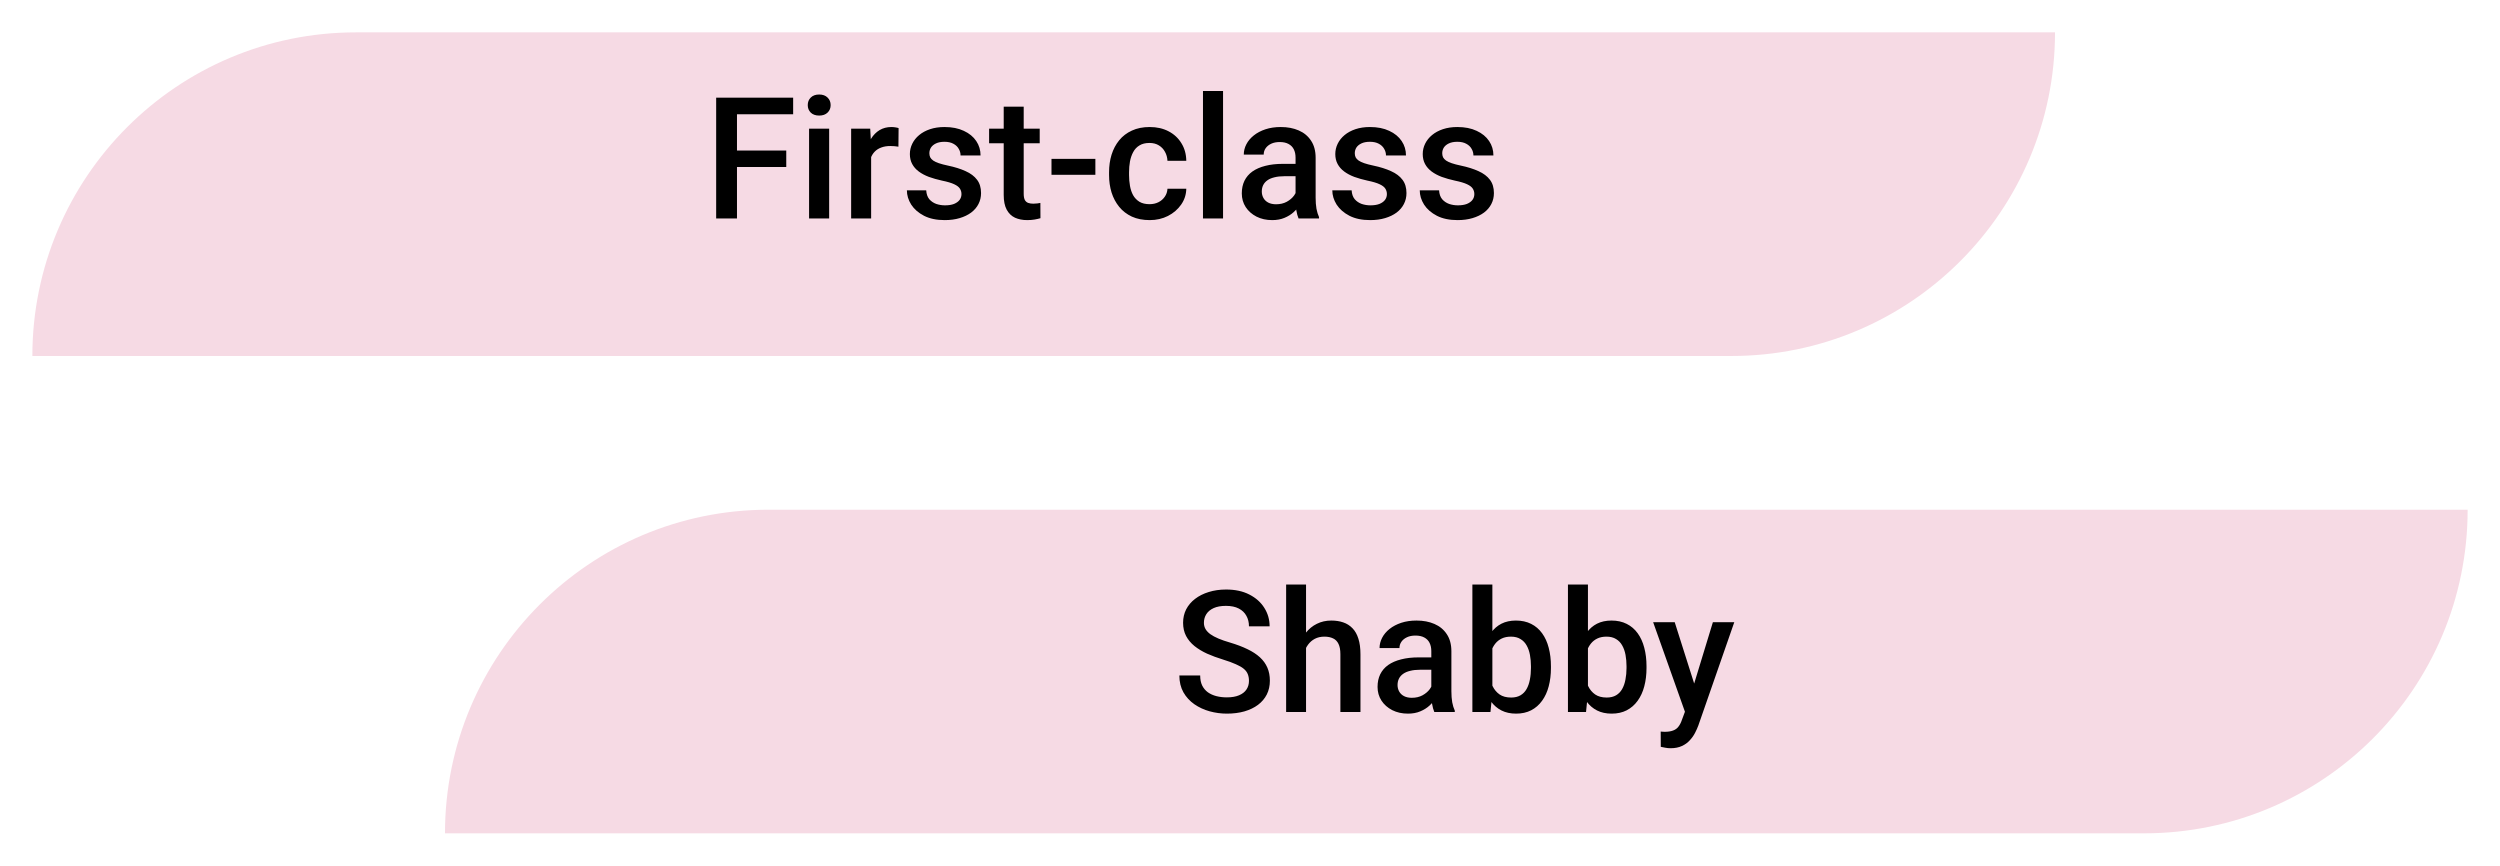 <svg width="309" height="107" viewBox="0 0 309 107" fill="none" xmlns="http://www.w3.org/2000/svg">
<g filter="url(#filter0_d_45_3466)">
<path d="M55 99C55 76.909 72.909 59 95 59H305C305 81.091 287.091 99 265 99H55Z" fill="#F6DAE4"/>
</g>
<g filter="url(#filter1_d_45_3466)">
<path d="M4 40C4 17.909 21.909 0 44 0H254C254 22.091 236.091 40 214 40H4Z" fill="#F6DAE4"/>
</g>
<path d="M154.372 84.155C154.372 83.847 154.324 83.574 154.229 83.335C154.14 83.095 153.979 82.876 153.747 82.678C153.514 82.48 153.186 82.289 152.762 82.104C152.345 81.913 151.812 81.718 151.163 81.519C150.452 81.301 149.795 81.058 149.194 80.791C148.599 80.518 148.08 80.204 147.635 79.848C147.191 79.486 146.846 79.072 146.6 78.607C146.354 78.136 146.23 77.592 146.23 76.977C146.23 76.369 146.357 75.815 146.61 75.316C146.87 74.817 147.235 74.386 147.707 74.024C148.186 73.655 148.75 73.371 149.399 73.173C150.048 72.968 150.766 72.865 151.552 72.865C152.66 72.865 153.613 73.07 154.413 73.481C155.22 73.891 155.838 74.441 156.269 75.131C156.707 75.822 156.925 76.584 156.925 77.418H154.372C154.372 76.926 154.266 76.492 154.054 76.116C153.849 75.733 153.535 75.432 153.111 75.213C152.694 74.995 152.164 74.885 151.521 74.885C150.913 74.885 150.407 74.978 150.004 75.162C149.601 75.347 149.3 75.596 149.102 75.911C148.903 76.225 148.804 76.581 148.804 76.977C148.804 77.257 148.869 77.514 148.999 77.746C149.129 77.972 149.327 78.184 149.594 78.382C149.86 78.573 150.195 78.754 150.599 78.925C151.002 79.096 151.477 79.26 152.024 79.418C152.851 79.664 153.572 79.937 154.188 80.238C154.803 80.532 155.315 80.867 155.726 81.243C156.136 81.619 156.443 82.046 156.648 82.524C156.854 82.996 156.956 83.533 156.956 84.134C156.956 84.763 156.83 85.331 156.577 85.836C156.324 86.335 155.961 86.763 155.49 87.118C155.025 87.467 154.464 87.737 153.808 87.928C153.159 88.113 152.434 88.205 151.634 88.205C150.917 88.205 150.209 88.109 149.512 87.918C148.821 87.727 148.192 87.436 147.625 87.046C147.058 86.65 146.606 86.158 146.271 85.57C145.937 84.975 145.769 84.281 145.769 83.488H148.343C148.343 83.974 148.425 84.387 148.589 84.729C148.76 85.071 148.996 85.351 149.296 85.57C149.597 85.782 149.946 85.939 150.342 86.041C150.746 86.144 151.176 86.195 151.634 86.195C152.236 86.195 152.738 86.11 153.142 85.939C153.552 85.768 153.859 85.529 154.064 85.221C154.27 84.914 154.372 84.558 154.372 84.155ZM161.427 72.25V88H158.966V72.25H161.427ZM160.996 82.043L160.196 82.032C160.203 81.267 160.309 80.559 160.514 79.91C160.726 79.26 161.02 78.696 161.396 78.218C161.779 77.732 162.237 77.36 162.77 77.1C163.303 76.834 163.895 76.7 164.544 76.7C165.091 76.7 165.583 76.775 166.021 76.926C166.465 77.076 166.848 77.319 167.169 77.654C167.49 77.982 167.733 78.413 167.897 78.946C168.068 79.472 168.153 80.115 168.153 80.874V88H165.672V80.853C165.672 80.32 165.593 79.896 165.436 79.582C165.286 79.267 165.063 79.041 164.77 78.905C164.476 78.761 164.117 78.689 163.693 78.689C163.249 78.689 162.855 78.778 162.514 78.956C162.179 79.134 161.898 79.376 161.673 79.684C161.447 79.992 161.276 80.347 161.16 80.751C161.051 81.154 160.996 81.585 160.996 82.043ZM176.91 85.775V80.484C176.91 80.087 176.838 79.746 176.695 79.459C176.551 79.171 176.333 78.949 176.039 78.792C175.751 78.635 175.389 78.556 174.952 78.556C174.548 78.556 174.2 78.624 173.906 78.761C173.612 78.898 173.383 79.082 173.219 79.315C173.055 79.547 172.973 79.811 172.973 80.105H170.512C170.512 79.667 170.618 79.243 170.83 78.833C171.042 78.423 171.349 78.057 171.752 77.736C172.156 77.415 172.638 77.162 173.198 76.977C173.759 76.793 174.388 76.7 175.085 76.7C175.919 76.7 176.657 76.84 177.3 77.121C177.949 77.401 178.458 77.825 178.828 78.392C179.204 78.953 179.392 79.657 179.392 80.504V85.436C179.392 85.942 179.426 86.397 179.494 86.8C179.569 87.197 179.675 87.542 179.812 87.836V88H177.279C177.163 87.733 177.071 87.395 177.002 86.985C176.941 86.568 176.91 86.165 176.91 85.775ZM177.269 81.253L177.29 82.781H175.516C175.058 82.781 174.654 82.825 174.306 82.914C173.957 82.996 173.667 83.119 173.434 83.283C173.202 83.447 173.027 83.645 172.911 83.878C172.795 84.11 172.737 84.374 172.737 84.668C172.737 84.961 172.805 85.231 172.942 85.478C173.079 85.717 173.277 85.905 173.537 86.041C173.803 86.178 174.125 86.247 174.5 86.247C175.006 86.247 175.447 86.144 175.823 85.939C176.206 85.727 176.507 85.471 176.726 85.17C176.944 84.862 177.061 84.572 177.074 84.298L177.874 85.395C177.792 85.676 177.652 85.977 177.454 86.298C177.255 86.619 176.996 86.927 176.674 87.221C176.36 87.508 175.98 87.744 175.536 87.928C175.099 88.113 174.593 88.205 174.019 88.205C173.294 88.205 172.648 88.061 172.081 87.774C171.513 87.481 171.069 87.087 170.748 86.595C170.426 86.096 170.266 85.532 170.266 84.903C170.266 84.315 170.375 83.796 170.594 83.345C170.819 82.887 171.147 82.504 171.578 82.196C172.016 81.889 172.549 81.656 173.178 81.499C173.807 81.335 174.524 81.253 175.331 81.253H177.269ZM181.986 72.25H184.457V85.631L184.221 88H181.986V72.25ZM191.696 82.35V82.565C191.696 83.386 191.604 84.141 191.419 84.832C191.242 85.515 190.968 86.11 190.599 86.616C190.237 87.122 189.786 87.515 189.246 87.795C188.712 88.068 188.094 88.205 187.39 88.205C186.699 88.205 186.098 88.075 185.585 87.815C185.072 87.556 184.642 87.186 184.293 86.708C183.951 86.23 183.674 85.659 183.462 84.996C183.25 84.332 183.1 83.601 183.011 82.801V82.114C183.1 81.308 183.25 80.576 183.462 79.92C183.674 79.257 183.951 78.686 184.293 78.207C184.642 77.722 185.069 77.35 185.575 77.09C186.087 76.83 186.686 76.7 187.369 76.7C188.08 76.7 188.706 76.837 189.246 77.11C189.792 77.384 190.247 77.773 190.609 78.279C190.972 78.778 191.242 79.373 191.419 80.064C191.604 80.754 191.696 81.516 191.696 82.35ZM189.225 82.565V82.35C189.225 81.851 189.184 81.383 189.102 80.945C189.02 80.501 188.883 80.111 188.692 79.776C188.507 79.441 188.254 79.178 187.933 78.987C187.619 78.789 187.226 78.689 186.754 78.689C186.316 78.689 185.94 78.765 185.626 78.915C185.312 79.065 185.048 79.27 184.836 79.53C184.625 79.79 184.457 80.091 184.334 80.433C184.218 80.774 184.139 81.144 184.098 81.54V83.396C184.16 83.909 184.29 84.38 184.488 84.811C184.693 85.235 184.98 85.577 185.349 85.836C185.718 86.089 186.193 86.216 186.774 86.216C187.232 86.216 187.619 86.124 187.933 85.939C188.248 85.754 188.497 85.498 188.682 85.17C188.873 84.835 189.01 84.445 189.092 84.001C189.181 83.557 189.225 83.078 189.225 82.565ZM193.798 72.25H196.27V85.631L196.034 88H193.798V72.25ZM203.509 82.35V82.565C203.509 83.386 203.417 84.141 203.232 84.832C203.054 85.515 202.781 86.11 202.412 86.616C202.049 87.122 201.598 87.515 201.058 87.795C200.525 88.068 199.906 88.205 199.202 88.205C198.512 88.205 197.91 88.075 197.397 87.815C196.885 87.556 196.454 87.186 196.105 86.708C195.764 86.23 195.487 85.659 195.275 84.996C195.063 84.332 194.913 83.601 194.824 82.801V82.114C194.913 81.308 195.063 80.576 195.275 79.92C195.487 79.257 195.764 78.686 196.105 78.207C196.454 77.722 196.881 77.35 197.387 77.09C197.9 76.83 198.498 76.7 199.182 76.7C199.893 76.7 200.518 76.837 201.058 77.11C201.605 77.384 202.06 77.773 202.422 78.279C202.784 78.778 203.054 79.373 203.232 80.064C203.417 80.754 203.509 81.516 203.509 82.35ZM201.038 82.565V82.35C201.038 81.851 200.997 81.383 200.915 80.945C200.833 80.501 200.696 80.111 200.504 79.776C200.32 79.441 200.067 79.178 199.746 78.987C199.431 78.789 199.038 78.689 198.566 78.689C198.129 78.689 197.753 78.765 197.438 78.915C197.124 79.065 196.861 79.27 196.649 79.53C196.437 79.79 196.27 80.091 196.146 80.433C196.03 80.774 195.952 81.144 195.911 81.54V83.396C195.972 83.909 196.102 84.38 196.3 84.811C196.505 85.235 196.792 85.577 197.162 85.836C197.531 86.089 198.006 86.216 198.587 86.216C199.045 86.216 199.431 86.124 199.746 85.939C200.06 85.754 200.31 85.498 200.494 85.17C200.686 84.835 200.822 84.445 200.904 84.001C200.993 83.557 201.038 83.078 201.038 82.565ZM208.697 86.79L211.712 76.905H214.357L209.907 89.692C209.805 89.965 209.671 90.263 209.507 90.584C209.343 90.905 209.128 91.21 208.861 91.497C208.602 91.79 208.277 92.026 207.887 92.204C207.498 92.389 207.026 92.481 206.472 92.481C206.253 92.481 206.042 92.46 205.836 92.419C205.638 92.385 205.45 92.348 205.272 92.307L205.262 90.42C205.331 90.427 205.413 90.434 205.508 90.44C205.611 90.447 205.693 90.451 205.754 90.451C206.165 90.451 206.506 90.399 206.78 90.297C207.053 90.201 207.275 90.044 207.446 89.825C207.624 89.606 207.774 89.312 207.897 88.943L208.697 86.79ZM206.995 76.905L209.63 85.211L210.071 87.815L208.359 88.256L204.329 76.905H206.995Z" fill="black"/>
<path d="M91.091 12.07V27H88.518V12.07H91.091ZM97.182 18.602V20.643H90.435V18.602H97.182ZM98.033 12.07V14.121H90.435V12.07H98.033ZM102.483 15.905V27H100.002V15.905H102.483ZM99.838 12.993C99.838 12.617 99.961 12.306 100.207 12.06C100.46 11.807 100.809 11.681 101.253 11.681C101.69 11.681 102.036 11.807 102.289 12.06C102.542 12.306 102.668 12.617 102.668 12.993C102.668 13.362 102.542 13.67 102.289 13.916C102.036 14.162 101.69 14.285 101.253 14.285C100.809 14.285 100.46 14.162 100.207 13.916C99.961 13.67 99.838 13.362 99.838 12.993ZM107.672 18.018V27H105.201V15.905H107.559L107.672 18.018ZM111.066 15.834L111.045 18.13C110.895 18.103 110.731 18.082 110.553 18.069C110.382 18.055 110.211 18.048 110.041 18.048C109.617 18.048 109.244 18.11 108.923 18.233C108.602 18.349 108.332 18.52 108.113 18.746C107.901 18.964 107.737 19.231 107.621 19.545C107.504 19.86 107.436 20.212 107.416 20.602L106.852 20.643C106.852 19.945 106.92 19.299 107.057 18.705C107.193 18.11 107.398 17.587 107.672 17.136C107.952 16.685 108.301 16.332 108.718 16.08C109.142 15.827 109.63 15.7 110.184 15.7C110.334 15.7 110.495 15.714 110.666 15.741C110.844 15.769 110.977 15.799 111.066 15.834ZM118.838 23.996C118.838 23.75 118.777 23.527 118.654 23.329C118.531 23.124 118.295 22.939 117.946 22.775C117.604 22.611 117.099 22.461 116.429 22.324C115.841 22.194 115.301 22.041 114.809 21.863C114.323 21.678 113.906 21.456 113.558 21.196C113.209 20.936 112.939 20.629 112.748 20.273C112.556 19.918 112.46 19.508 112.46 19.043C112.46 18.592 112.56 18.165 112.758 17.761C112.956 17.358 113.24 17.002 113.609 16.695C113.978 16.387 114.426 16.145 114.952 15.967C115.485 15.789 116.08 15.7 116.736 15.7C117.666 15.7 118.462 15.857 119.125 16.172C119.795 16.48 120.308 16.9 120.664 17.433C121.019 17.959 121.197 18.554 121.197 19.217H118.726C118.726 18.923 118.65 18.65 118.5 18.397C118.356 18.137 118.138 17.929 117.844 17.771C117.55 17.607 117.181 17.525 116.736 17.525C116.312 17.525 115.96 17.594 115.68 17.73C115.407 17.86 115.202 18.031 115.065 18.243C114.935 18.455 114.87 18.688 114.87 18.94C114.87 19.125 114.904 19.293 114.973 19.443C115.048 19.586 115.171 19.72 115.342 19.843C115.513 19.959 115.745 20.068 116.039 20.171C116.34 20.273 116.716 20.373 117.167 20.468C118.015 20.646 118.743 20.875 119.351 21.155C119.966 21.429 120.438 21.784 120.766 22.222C121.094 22.652 121.258 23.199 121.258 23.862C121.258 24.355 121.152 24.806 120.94 25.216C120.735 25.619 120.435 25.971 120.038 26.272C119.642 26.566 119.167 26.795 118.613 26.959C118.066 27.123 117.451 27.205 116.767 27.205C115.762 27.205 114.911 27.027 114.214 26.672C113.517 26.31 112.987 25.848 112.625 25.288C112.269 24.72 112.091 24.132 112.091 23.524H114.48C114.508 23.982 114.634 24.348 114.86 24.621C115.092 24.888 115.379 25.082 115.721 25.206C116.07 25.322 116.429 25.38 116.798 25.38C117.242 25.38 117.615 25.322 117.916 25.206C118.216 25.082 118.445 24.919 118.603 24.713C118.76 24.502 118.838 24.262 118.838 23.996ZM128.508 15.905V17.71H122.253V15.905H128.508ZM124.058 13.188H126.529V23.934C126.529 24.276 126.577 24.539 126.672 24.724C126.775 24.901 126.915 25.021 127.093 25.082C127.271 25.144 127.479 25.175 127.718 25.175C127.889 25.175 128.053 25.165 128.21 25.144C128.368 25.123 128.494 25.103 128.59 25.082L128.6 26.969C128.395 27.031 128.156 27.085 127.882 27.133C127.616 27.181 127.308 27.205 126.959 27.205C126.392 27.205 125.89 27.106 125.452 26.908C125.015 26.703 124.673 26.371 124.427 25.913C124.181 25.455 124.058 24.847 124.058 24.088V13.188ZM135.388 19.638V21.606H129.964V19.638H135.388ZM142.084 25.236C142.487 25.236 142.85 25.158 143.171 25C143.499 24.836 143.762 24.611 143.96 24.324C144.166 24.037 144.278 23.705 144.299 23.329H146.626C146.613 24.047 146.401 24.7 145.991 25.288C145.581 25.875 145.037 26.344 144.36 26.692C143.684 27.034 142.935 27.205 142.115 27.205C141.267 27.205 140.529 27.061 139.9 26.774C139.271 26.48 138.748 26.077 138.331 25.564C137.914 25.052 137.6 24.46 137.388 23.791C137.183 23.121 137.08 22.403 137.08 21.637V21.278C137.08 20.513 137.183 19.795 137.388 19.125C137.6 18.448 137.914 17.854 138.331 17.341C138.748 16.828 139.271 16.428 139.9 16.141C140.529 15.847 141.264 15.7 142.104 15.7C142.993 15.7 143.772 15.878 144.442 16.233C145.112 16.582 145.639 17.071 146.021 17.7C146.411 18.322 146.613 19.046 146.626 19.873H144.299C144.278 19.463 144.176 19.094 143.991 18.766C143.813 18.431 143.561 18.165 143.232 17.966C142.911 17.768 142.525 17.669 142.074 17.669C141.575 17.669 141.161 17.771 140.833 17.977C140.505 18.175 140.249 18.448 140.064 18.797C139.879 19.139 139.746 19.525 139.664 19.956C139.589 20.379 139.551 20.82 139.551 21.278V21.637C139.551 22.095 139.589 22.54 139.664 22.97C139.739 23.401 139.869 23.787 140.054 24.129C140.245 24.464 140.505 24.734 140.833 24.939C141.161 25.137 141.578 25.236 142.084 25.236ZM151.169 11.25V27H148.688V11.25H151.169ZM160.131 24.775V19.484C160.131 19.087 160.059 18.746 159.916 18.459C159.772 18.171 159.553 17.949 159.259 17.792C158.972 17.635 158.61 17.556 158.172 17.556C157.769 17.556 157.42 17.625 157.126 17.761C156.833 17.898 156.604 18.082 156.439 18.315C156.275 18.547 156.193 18.811 156.193 19.105H153.732C153.732 18.667 153.838 18.243 154.05 17.833C154.262 17.423 154.57 17.057 154.973 16.736C155.376 16.415 155.858 16.162 156.419 15.977C156.979 15.793 157.608 15.7 158.306 15.7C159.14 15.7 159.878 15.84 160.521 16.121C161.17 16.401 161.679 16.825 162.048 17.392C162.424 17.953 162.612 18.657 162.612 19.504V24.436C162.612 24.942 162.646 25.397 162.715 25.8C162.79 26.197 162.896 26.542 163.033 26.836V27H160.5C160.384 26.733 160.292 26.395 160.223 25.985C160.162 25.568 160.131 25.165 160.131 24.775ZM160.49 20.253L160.51 21.781H158.736C158.278 21.781 157.875 21.825 157.526 21.914C157.178 21.996 156.887 22.119 156.655 22.283C156.422 22.447 156.248 22.645 156.132 22.878C156.016 23.11 155.958 23.373 155.958 23.668C155.958 23.961 156.026 24.231 156.163 24.477C156.299 24.717 156.498 24.905 156.757 25.041C157.024 25.178 157.345 25.247 157.721 25.247C158.227 25.247 158.668 25.144 159.044 24.939C159.427 24.727 159.728 24.471 159.946 24.17C160.165 23.862 160.281 23.572 160.295 23.298L161.095 24.395C161.013 24.676 160.873 24.977 160.674 25.298C160.476 25.619 160.216 25.927 159.895 26.221C159.581 26.508 159.201 26.744 158.757 26.928C158.319 27.113 157.813 27.205 157.239 27.205C156.515 27.205 155.869 27.061 155.301 26.774C154.734 26.48 154.29 26.087 153.968 25.595C153.647 25.096 153.486 24.532 153.486 23.903C153.486 23.315 153.596 22.796 153.814 22.345C154.04 21.887 154.368 21.504 154.799 21.196C155.236 20.889 155.77 20.656 156.398 20.499C157.027 20.335 157.745 20.253 158.552 20.253H160.49ZM171.42 23.996C171.42 23.75 171.359 23.527 171.236 23.329C171.113 23.124 170.877 22.939 170.528 22.775C170.187 22.611 169.681 22.461 169.011 22.324C168.423 22.194 167.883 22.041 167.391 21.863C166.905 21.678 166.488 21.456 166.14 21.196C165.791 20.936 165.521 20.629 165.33 20.273C165.138 19.918 165.042 19.508 165.042 19.043C165.042 18.592 165.142 18.165 165.34 17.761C165.538 17.358 165.822 17.002 166.191 16.695C166.56 16.387 167.008 16.145 167.534 15.967C168.067 15.789 168.662 15.7 169.318 15.7C170.248 15.7 171.044 15.857 171.708 16.172C172.377 16.48 172.89 16.9 173.246 17.433C173.601 17.959 173.779 18.554 173.779 19.217H171.308C171.308 18.923 171.232 18.65 171.082 18.397C170.938 18.137 170.72 17.929 170.426 17.771C170.132 17.607 169.763 17.525 169.318 17.525C168.895 17.525 168.542 17.594 168.262 17.73C167.989 17.86 167.784 18.031 167.647 18.243C167.517 18.455 167.452 18.688 167.452 18.94C167.452 19.125 167.486 19.293 167.555 19.443C167.63 19.586 167.753 19.72 167.924 19.843C168.095 19.959 168.327 20.068 168.621 20.171C168.922 20.273 169.298 20.373 169.749 20.468C170.597 20.646 171.325 20.875 171.933 21.155C172.548 21.429 173.02 21.784 173.348 22.222C173.676 22.652 173.84 23.199 173.84 23.862C173.84 24.355 173.734 24.806 173.522 25.216C173.317 25.619 173.017 25.971 172.62 26.272C172.224 26.566 171.749 26.795 171.195 26.959C170.648 27.123 170.033 27.205 169.349 27.205C168.344 27.205 167.493 27.027 166.796 26.672C166.099 26.31 165.569 25.848 165.207 25.288C164.851 24.72 164.673 24.132 164.673 23.524H167.062C167.09 23.982 167.216 24.348 167.442 24.621C167.674 24.888 167.961 25.082 168.303 25.206C168.652 25.322 169.011 25.38 169.38 25.38C169.824 25.38 170.197 25.322 170.498 25.206C170.798 25.082 171.027 24.919 171.185 24.713C171.342 24.502 171.42 24.262 171.42 23.996ZM182.228 23.996C182.228 23.75 182.167 23.527 182.043 23.329C181.92 23.124 181.685 22.939 181.336 22.775C180.994 22.611 180.488 22.461 179.818 22.324C179.23 22.194 178.69 22.041 178.198 21.863C177.713 21.678 177.296 21.456 176.947 21.196C176.599 20.936 176.329 20.629 176.137 20.273C175.946 19.918 175.85 19.508 175.85 19.043C175.85 18.592 175.949 18.165 176.147 17.761C176.346 17.358 176.629 17.002 176.999 16.695C177.368 16.387 177.815 16.145 178.342 15.967C178.875 15.789 179.47 15.7 180.126 15.7C181.056 15.7 181.852 15.857 182.515 16.172C183.185 16.48 183.698 16.9 184.053 17.433C184.409 17.959 184.586 18.554 184.586 19.217H182.115C182.115 18.923 182.04 18.65 181.89 18.397C181.746 18.137 181.527 17.929 181.233 17.771C180.939 17.607 180.57 17.525 180.126 17.525C179.702 17.525 179.35 17.594 179.07 17.73C178.796 17.86 178.591 18.031 178.455 18.243C178.325 18.455 178.26 18.688 178.26 18.94C178.26 19.125 178.294 19.293 178.362 19.443C178.438 19.586 178.561 19.72 178.731 19.843C178.902 19.959 179.135 20.068 179.429 20.171C179.729 20.273 180.105 20.373 180.557 20.468C181.404 20.646 182.132 20.875 182.741 21.155C183.356 21.429 183.828 21.784 184.156 22.222C184.484 22.652 184.648 23.199 184.648 23.862C184.648 24.355 184.542 24.806 184.33 25.216C184.125 25.619 183.824 25.971 183.428 26.272C183.031 26.566 182.556 26.795 182.002 26.959C181.456 27.123 180.84 27.205 180.157 27.205C179.152 27.205 178.301 27.027 177.604 26.672C176.906 26.31 176.376 25.848 176.014 25.288C175.659 24.72 175.481 24.132 175.481 23.524H177.87C177.897 23.982 178.024 24.348 178.25 24.621C178.482 24.888 178.769 25.082 179.111 25.206C179.459 25.322 179.818 25.38 180.188 25.38C180.632 25.38 181.004 25.322 181.305 25.206C181.606 25.082 181.835 24.919 181.992 24.713C182.149 24.502 182.228 24.262 182.228 23.996Z" fill="black"/>
<defs>
<filter id="filter0_d_45_3466" x="51" y="59" width="258" height="48" filterUnits="userSpaceOnUse" color-interpolation-filters="sRGB">
<feFlood flood-opacity="0" result="BackgroundImageFix"/>
<feColorMatrix in="SourceAlpha" type="matrix" values="0 0 0 0 0 0 0 0 0 0 0 0 0 0 0 0 0 0 127 0" result="hardAlpha"/>
<feOffset dy="4"/>
<feGaussianBlur stdDeviation="2"/>
<feComposite in2="hardAlpha" operator="out"/>
<feColorMatrix type="matrix" values="0 0 0 0 0 0 0 0 0 0 0 0 0 0 0 0 0 0 0.25 0"/>
<feBlend mode="normal" in2="BackgroundImageFix" result="effect1_dropShadow_45_3466"/>
<feBlend mode="normal" in="SourceGraphic" in2="effect1_dropShadow_45_3466" result="shape"/>
</filter>
<filter id="filter1_d_45_3466" x="0" y="0" width="258" height="48" filterUnits="userSpaceOnUse" color-interpolation-filters="sRGB">
<feFlood flood-opacity="0" result="BackgroundImageFix"/>
<feColorMatrix in="SourceAlpha" type="matrix" values="0 0 0 0 0 0 0 0 0 0 0 0 0 0 0 0 0 0 127 0" result="hardAlpha"/>
<feOffset dy="4"/>
<feGaussianBlur stdDeviation="2"/>
<feComposite in2="hardAlpha" operator="out"/>
<feColorMatrix type="matrix" values="0 0 0 0 0 0 0 0 0 0 0 0 0 0 0 0 0 0 0.25 0"/>
<feBlend mode="normal" in2="BackgroundImageFix" result="effect1_dropShadow_45_3466"/>
<feBlend mode="normal" in="SourceGraphic" in2="effect1_dropShadow_45_3466" result="shape"/>
</filter>
</defs>
</svg>
